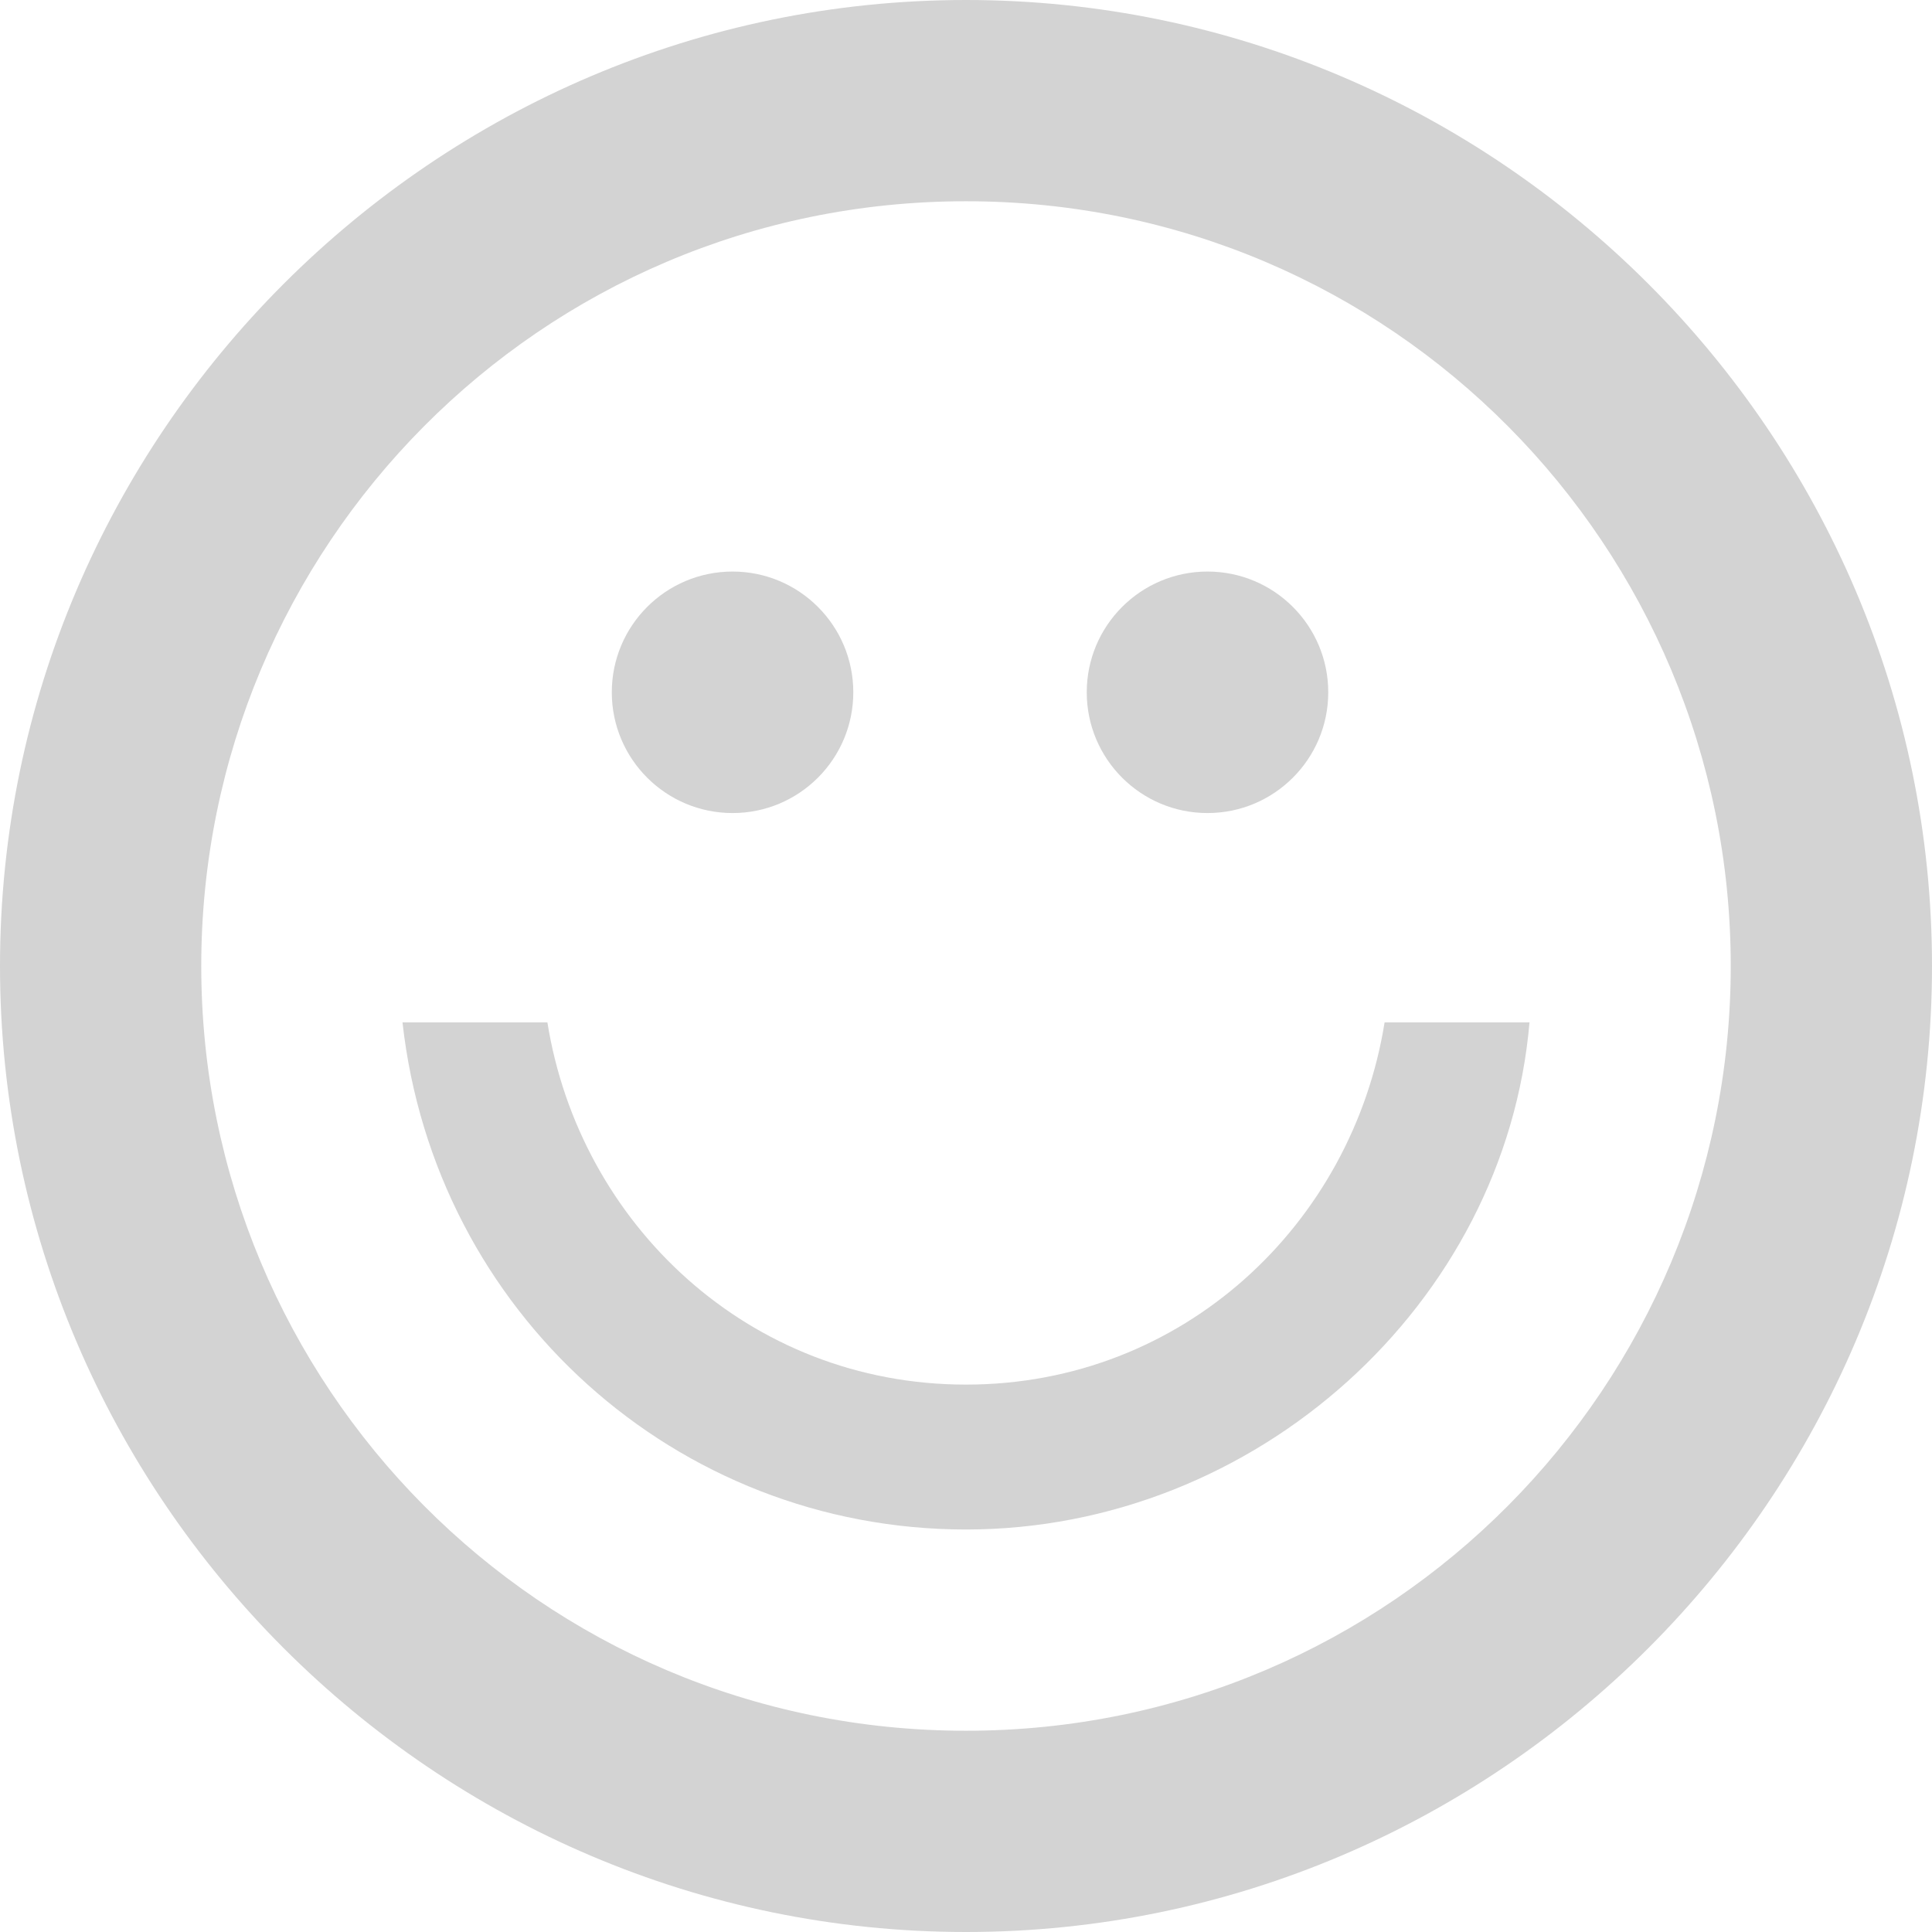 <?xml version="1.0" encoding="utf-8"?>
<!-- Generator: Adobe Illustrator 19.2.1, SVG Export Plug-In . SVG Version: 6.00 Build 0)  -->
<svg version="1.1" id="Слой_1" xmlns="http://www.w3.org/2000/svg" xmlns:xlink="http://www.w3.org/1999/xlink" x="0px" y="0px"
	 viewBox="0 0 24 24" style="enable-background:new 0 0 24 24;" xml:space="preserve">
<style type="text/css">
	.st0{fill:#D3D3D3;}
</style>
<g>
	<path class="st0" d="M12,0C5.4,0,0,5.4,0,12s5.4,12,12,12s12-5.4,12-12S18.6,0,12,0z M12,21.5c-5.3,0-9.5-4.3-9.5-9.5
		S6.7,2.5,12,2.5s9.5,4.3,9.5,9.5S17.3,21.5,12,21.5z"/>
	<circle class="st0" cx="9.1" cy="8.6" r="1.5"/>
	<circle class="st0" cx="15" cy="8.6" r="1.5"/>
	<path class="st0" d="M17.2,12.7c-0.4,2.5-2.5,4.5-5.2,4.5s-4.8-2-5.2-4.5H5c0.4,3.6,3.4,6.3,7,6.3s6.7-2.8,7-6.3H17.2z"/>
</g>
</svg>
